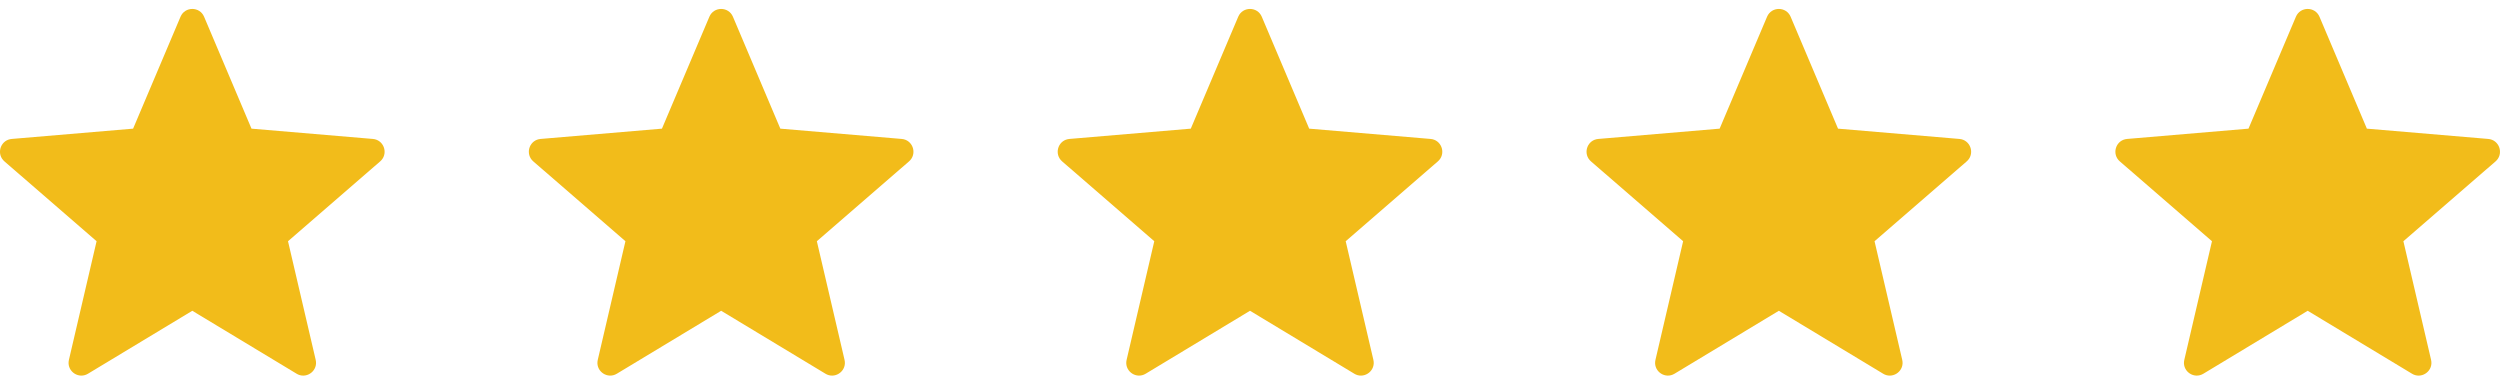 <svg width="104" height="16" viewBox="0 0 104 16" fill="none" xmlns="http://www.w3.org/2000/svg">
<path fill-rule="evenodd" clip-rule="evenodd" d="M5.537 5.352L0.488 5.78L0.412 5.792C-0.001 5.884 -0.152 6.421 0.184 6.713L4.018 10.035L2.867 14.971L2.855 15.042C2.812 15.466 3.278 15.778 3.66 15.547L8 12.928L12.34 15.547L12.404 15.581C12.793 15.752 13.234 15.405 13.133 14.971L11.981 10.035L15.816 6.713L15.87 6.659C16.149 6.341 15.955 5.818 15.512 5.78L10.462 5.352L8.49 0.696C8.307 0.264 7.693 0.264 7.51 0.696L5.537 5.352Z" fill="#F2BC1A"/>
<path fill-rule="evenodd" clip-rule="evenodd" d="M27.537 5.352L22.488 5.78L22.412 5.792C21.999 5.884 21.849 6.421 22.184 6.713L26.018 10.035L24.867 14.971L24.855 15.042C24.812 15.466 25.279 15.778 25.66 15.547L30 12.928L34.34 15.547L34.404 15.581C34.793 15.752 35.234 15.405 35.133 14.971L33.981 10.035L37.816 6.713L37.87 6.659C38.149 6.341 37.955 5.818 37.512 5.78L32.462 5.352L30.49 0.696C30.306 0.264 29.694 0.264 29.51 0.696L27.537 5.352Z" fill="#F2BC1A"/>
<path fill-rule="evenodd" clip-rule="evenodd" d="M49.537 5.352L44.488 5.78L44.412 5.792C43.999 5.884 43.849 6.421 44.184 6.713L48.018 10.035L46.867 14.971L46.855 15.042C46.812 15.466 47.279 15.778 47.66 15.547L52 12.928L56.34 15.547L56.404 15.581C56.793 15.752 57.234 15.405 57.133 14.971L55.981 10.035L59.816 6.713L59.87 6.659C60.149 6.341 59.955 5.818 59.512 5.78L54.462 5.352L52.49 0.696C52.306 0.264 51.694 0.264 51.51 0.696L49.537 5.352Z" fill="#F2BC1A"/>
<path fill-rule="evenodd" clip-rule="evenodd" d="M71.537 5.352L66.488 5.78L66.412 5.792C65.999 5.884 65.849 6.421 66.184 6.713L70.018 10.035L68.867 14.971L68.855 15.042C68.812 15.466 69.278 15.778 69.66 15.547L74 12.928L78.34 15.547L78.404 15.581C78.793 15.752 79.234 15.405 79.133 14.971L77.981 10.035L81.816 6.713L81.87 6.659C82.149 6.341 81.955 5.818 81.512 5.78L76.462 5.352L74.49 0.696C74.306 0.264 73.694 0.264 73.51 0.696L71.537 5.352Z" fill="#F2BC1A"/>
<path fill-rule="evenodd" clip-rule="evenodd" d="M93.537 5.352L88.488 5.78L88.412 5.792C87.999 5.884 87.849 6.421 88.184 6.713L92.018 10.035L90.867 14.971L90.855 15.042C90.812 15.466 91.278 15.778 91.66 15.547L96 12.928L100.34 15.547L100.404 15.581C100.793 15.752 101.234 15.405 101.133 14.971L99.981 10.035L103.816 6.713L103.87 6.659C104.149 6.341 103.955 5.818 103.512 5.78L98.462 5.352L96.49 0.696C96.306 0.264 95.694 0.264 95.51 0.696L93.537 5.352Z" fill="#F2BC1A"/>
</svg>

